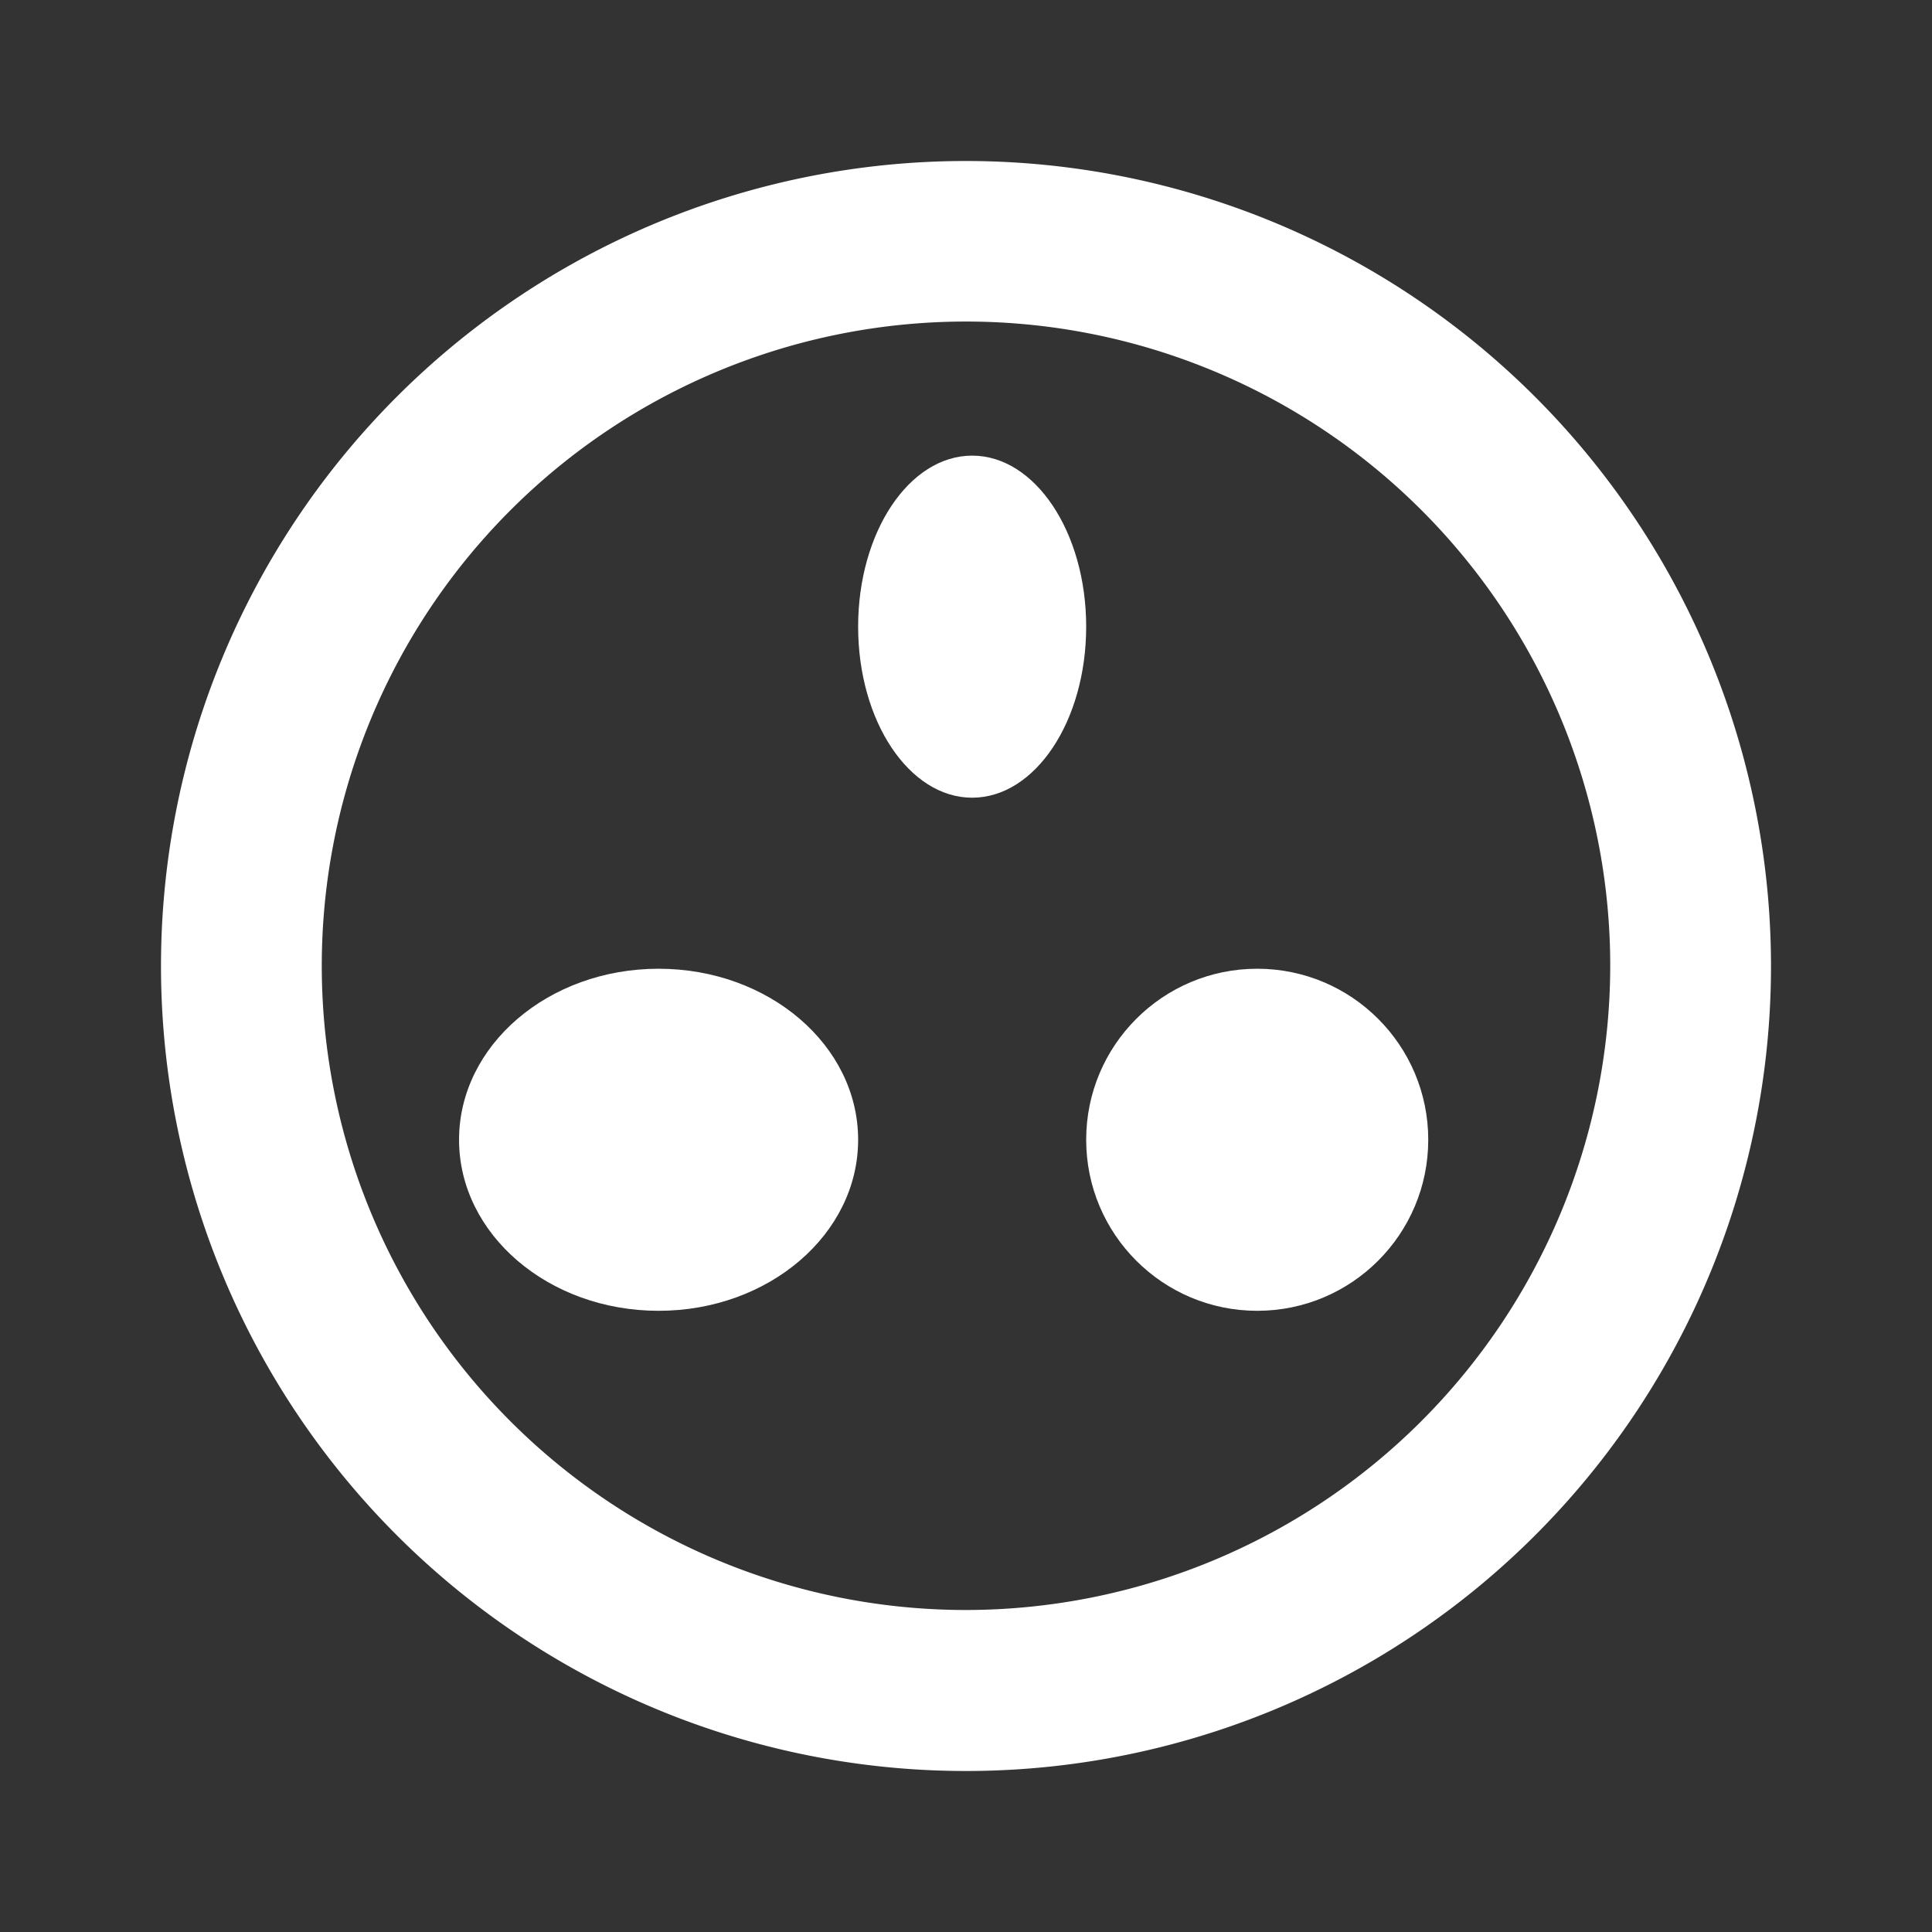 <svg id="group_work_black_24dp" xmlns="http://www.w3.org/2000/svg" width="33.888" height="33.888" viewBox="0 0 33.888 33.888">
  <rect x="0" y="0" width="33.888" height="33.888" fill="#333333" stroke="none"/>
  <path id="Path_12" data-name="Path 12" d="M0,0H33.888V33.888H0Z" fill="none"/>
  <path id="Path_13" data-name="Path 13" d="M16.12,2A14.12,14.12,0,1,0,30.24,16.12,14.125,14.125,0,0,0,16.12,2Zm0,25.416a11.3,11.3,0,1,1,11.3-11.3A11.311,11.311,0,0,1,16.12,27.416Z" transform="translate(0.824 0.824)" fill="#fff"/>
  <ellipse id="Ellipse_4" data-name="Ellipse 4" cx="3.5" cy="3" rx="3.5" ry="3" transform="translate(8.052 16.992)" fill="#fff"/>
  <ellipse id="Ellipse_5" data-name="Ellipse 5" cx="2" cy="3" rx="2" ry="3" transform="translate(15.052 7.992)" fill="#fff"/>
  <circle id="Ellipse_6" data-name="Ellipse 6" cx="3" cy="3" r="3" transform="translate(19.052 16.992)" fill="#fff"/>
</svg>
